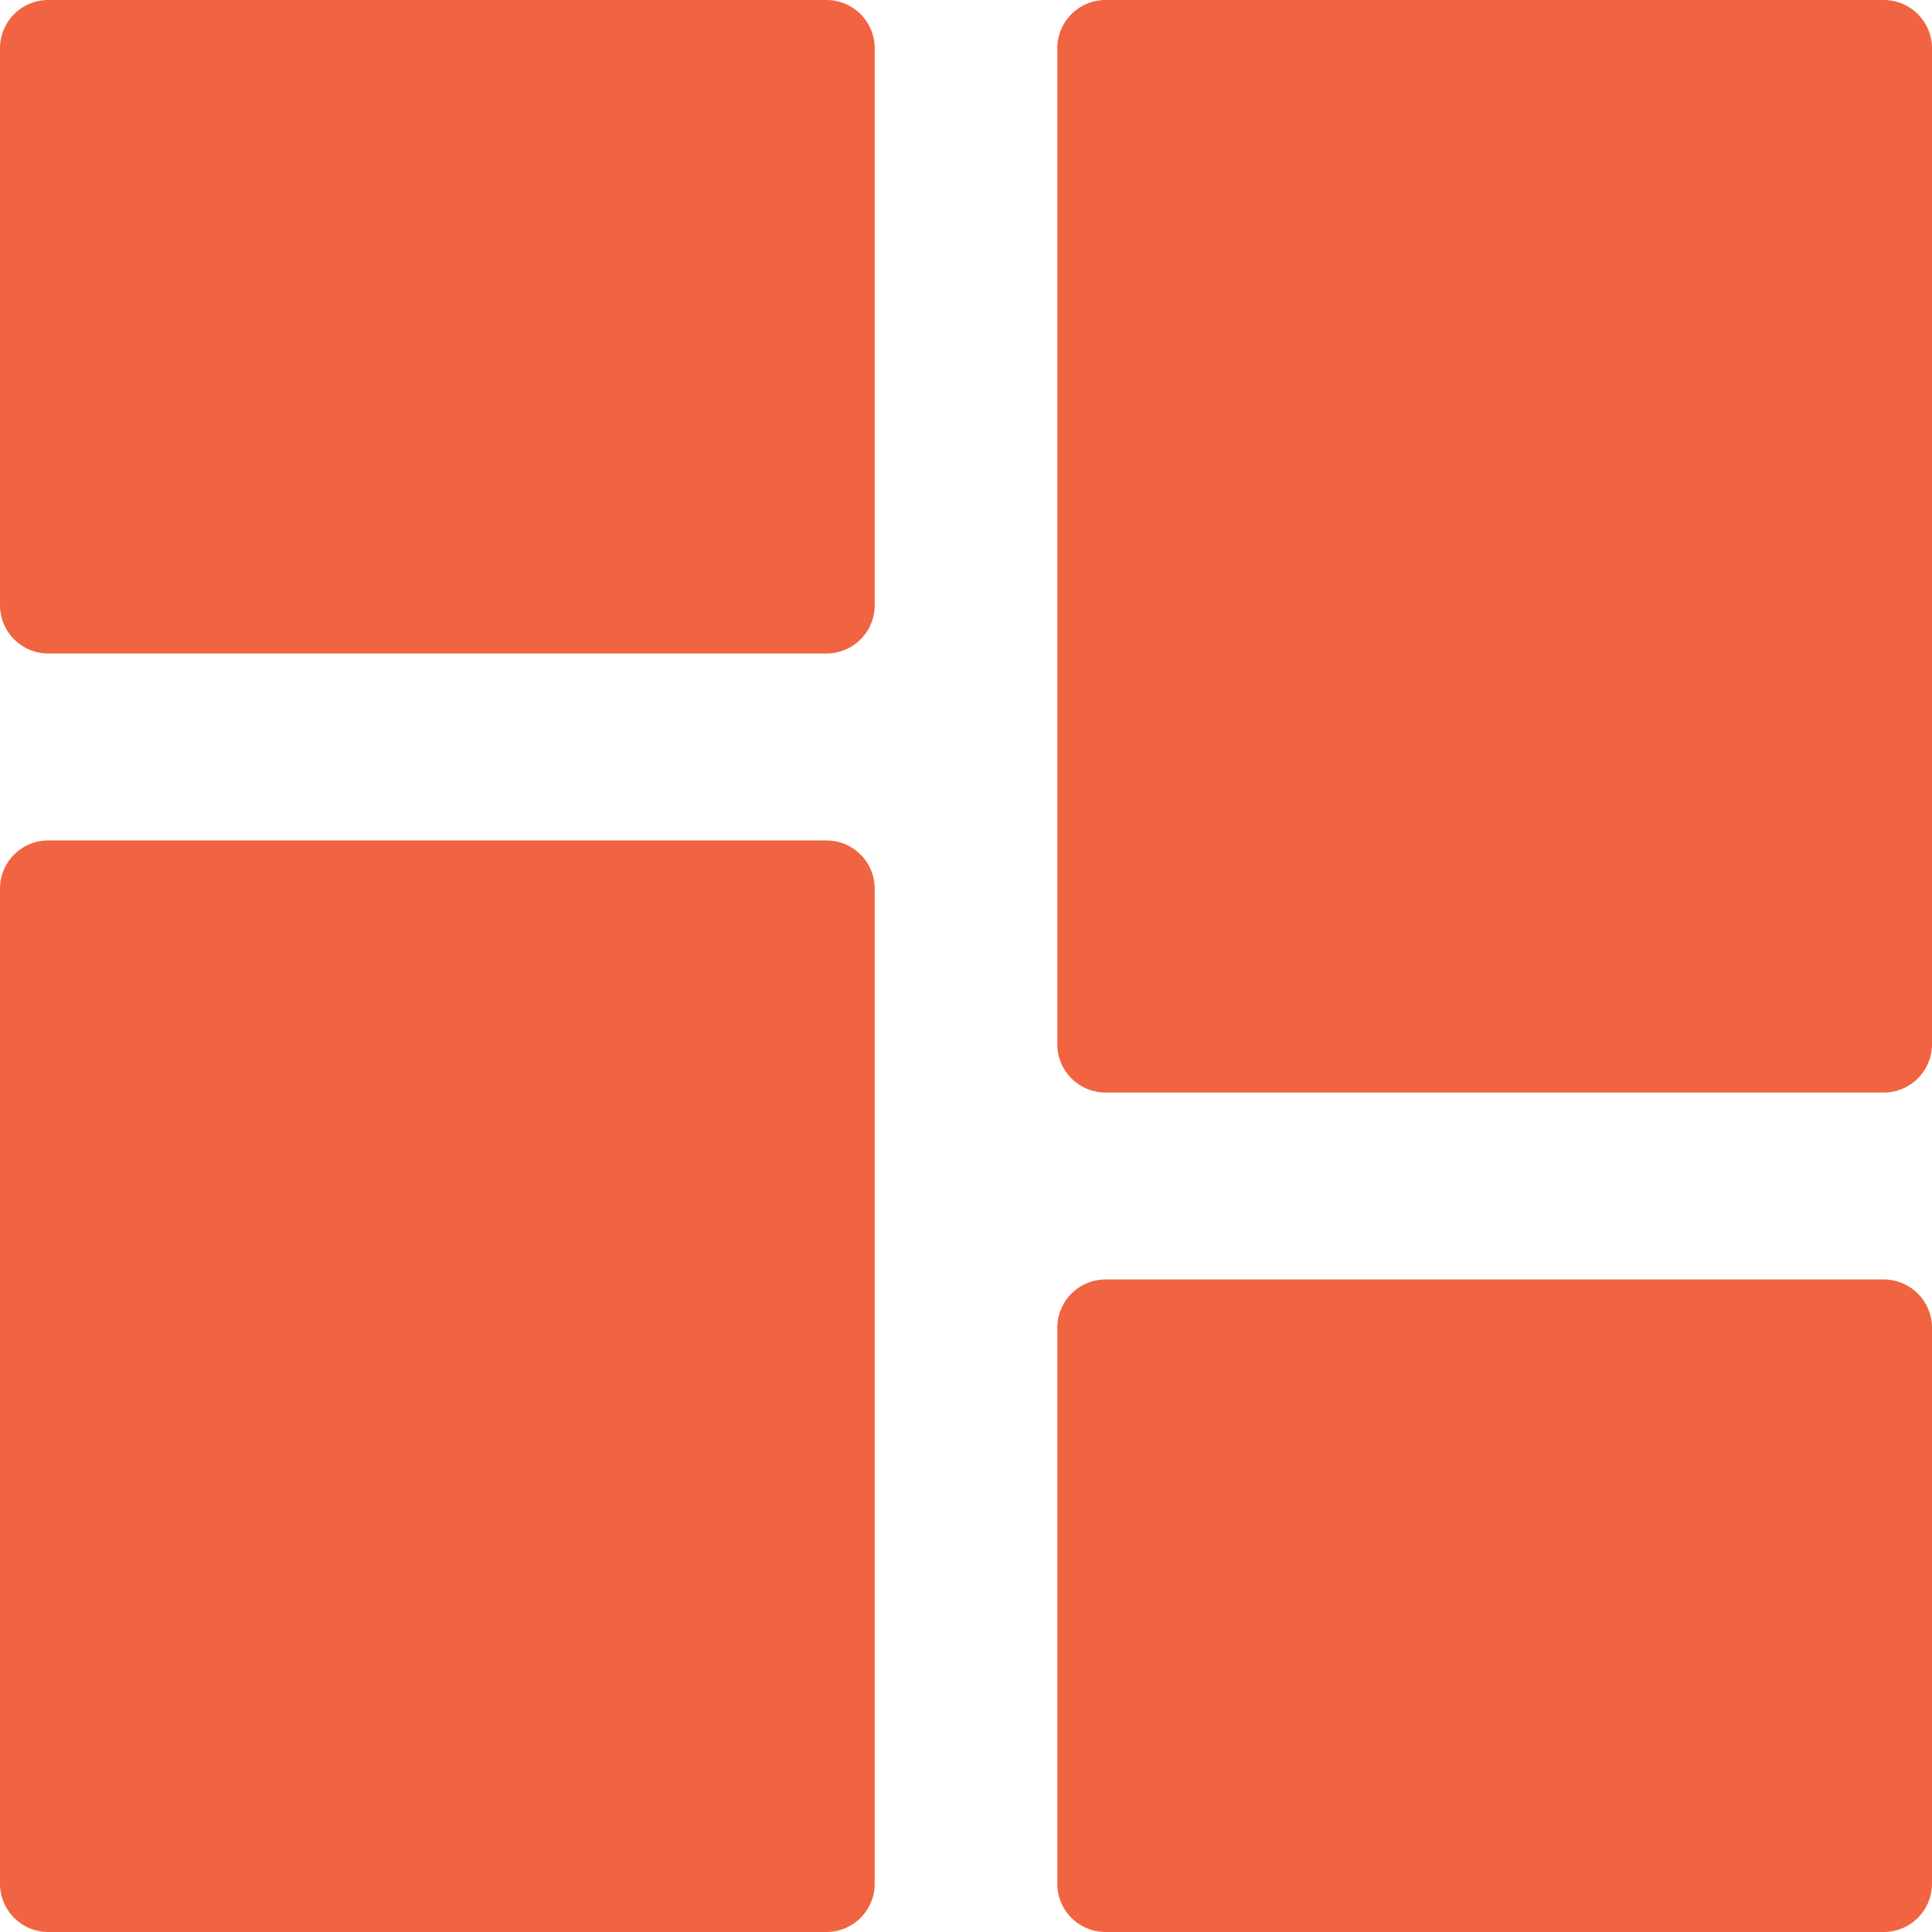 <svg id="圖層_1" data-name="圖層 1" xmlns="http://www.w3.org/2000/svg" viewBox="0 0 40 40"><title>icon</title><path d="M39,40H22.89a1,1,0,0,1-1-1V27.49a1,1,0,0,1,1-1H39a1,1,0,0,1,1,1V39A1,1,0,0,1,39,40Z" style="fill:#f06441"/><path d="M39,22.62H22.89a1,1,0,0,1-1-1V1a1,1,0,0,1,1-1H39a1,1,0,0,1,1,1V21.6A1,1,0,0,1,39,22.62Z" style="fill:#f06441"/><path d="M17.11,13.53H1a1,1,0,0,1-1-1V1A1,1,0,0,1,1,0H17.11a1,1,0,0,1,1,1V12.51A1,1,0,0,1,17.11,13.53Z" style="fill:#f06441"/><path d="M17.11,40H1a1,1,0,0,1-1-1V18.4a1,1,0,0,1,1-1H17.11a1,1,0,0,1,1,1V39A1,1,0,0,1,17.11,40Z" style="fill:#f06441"/></svg>